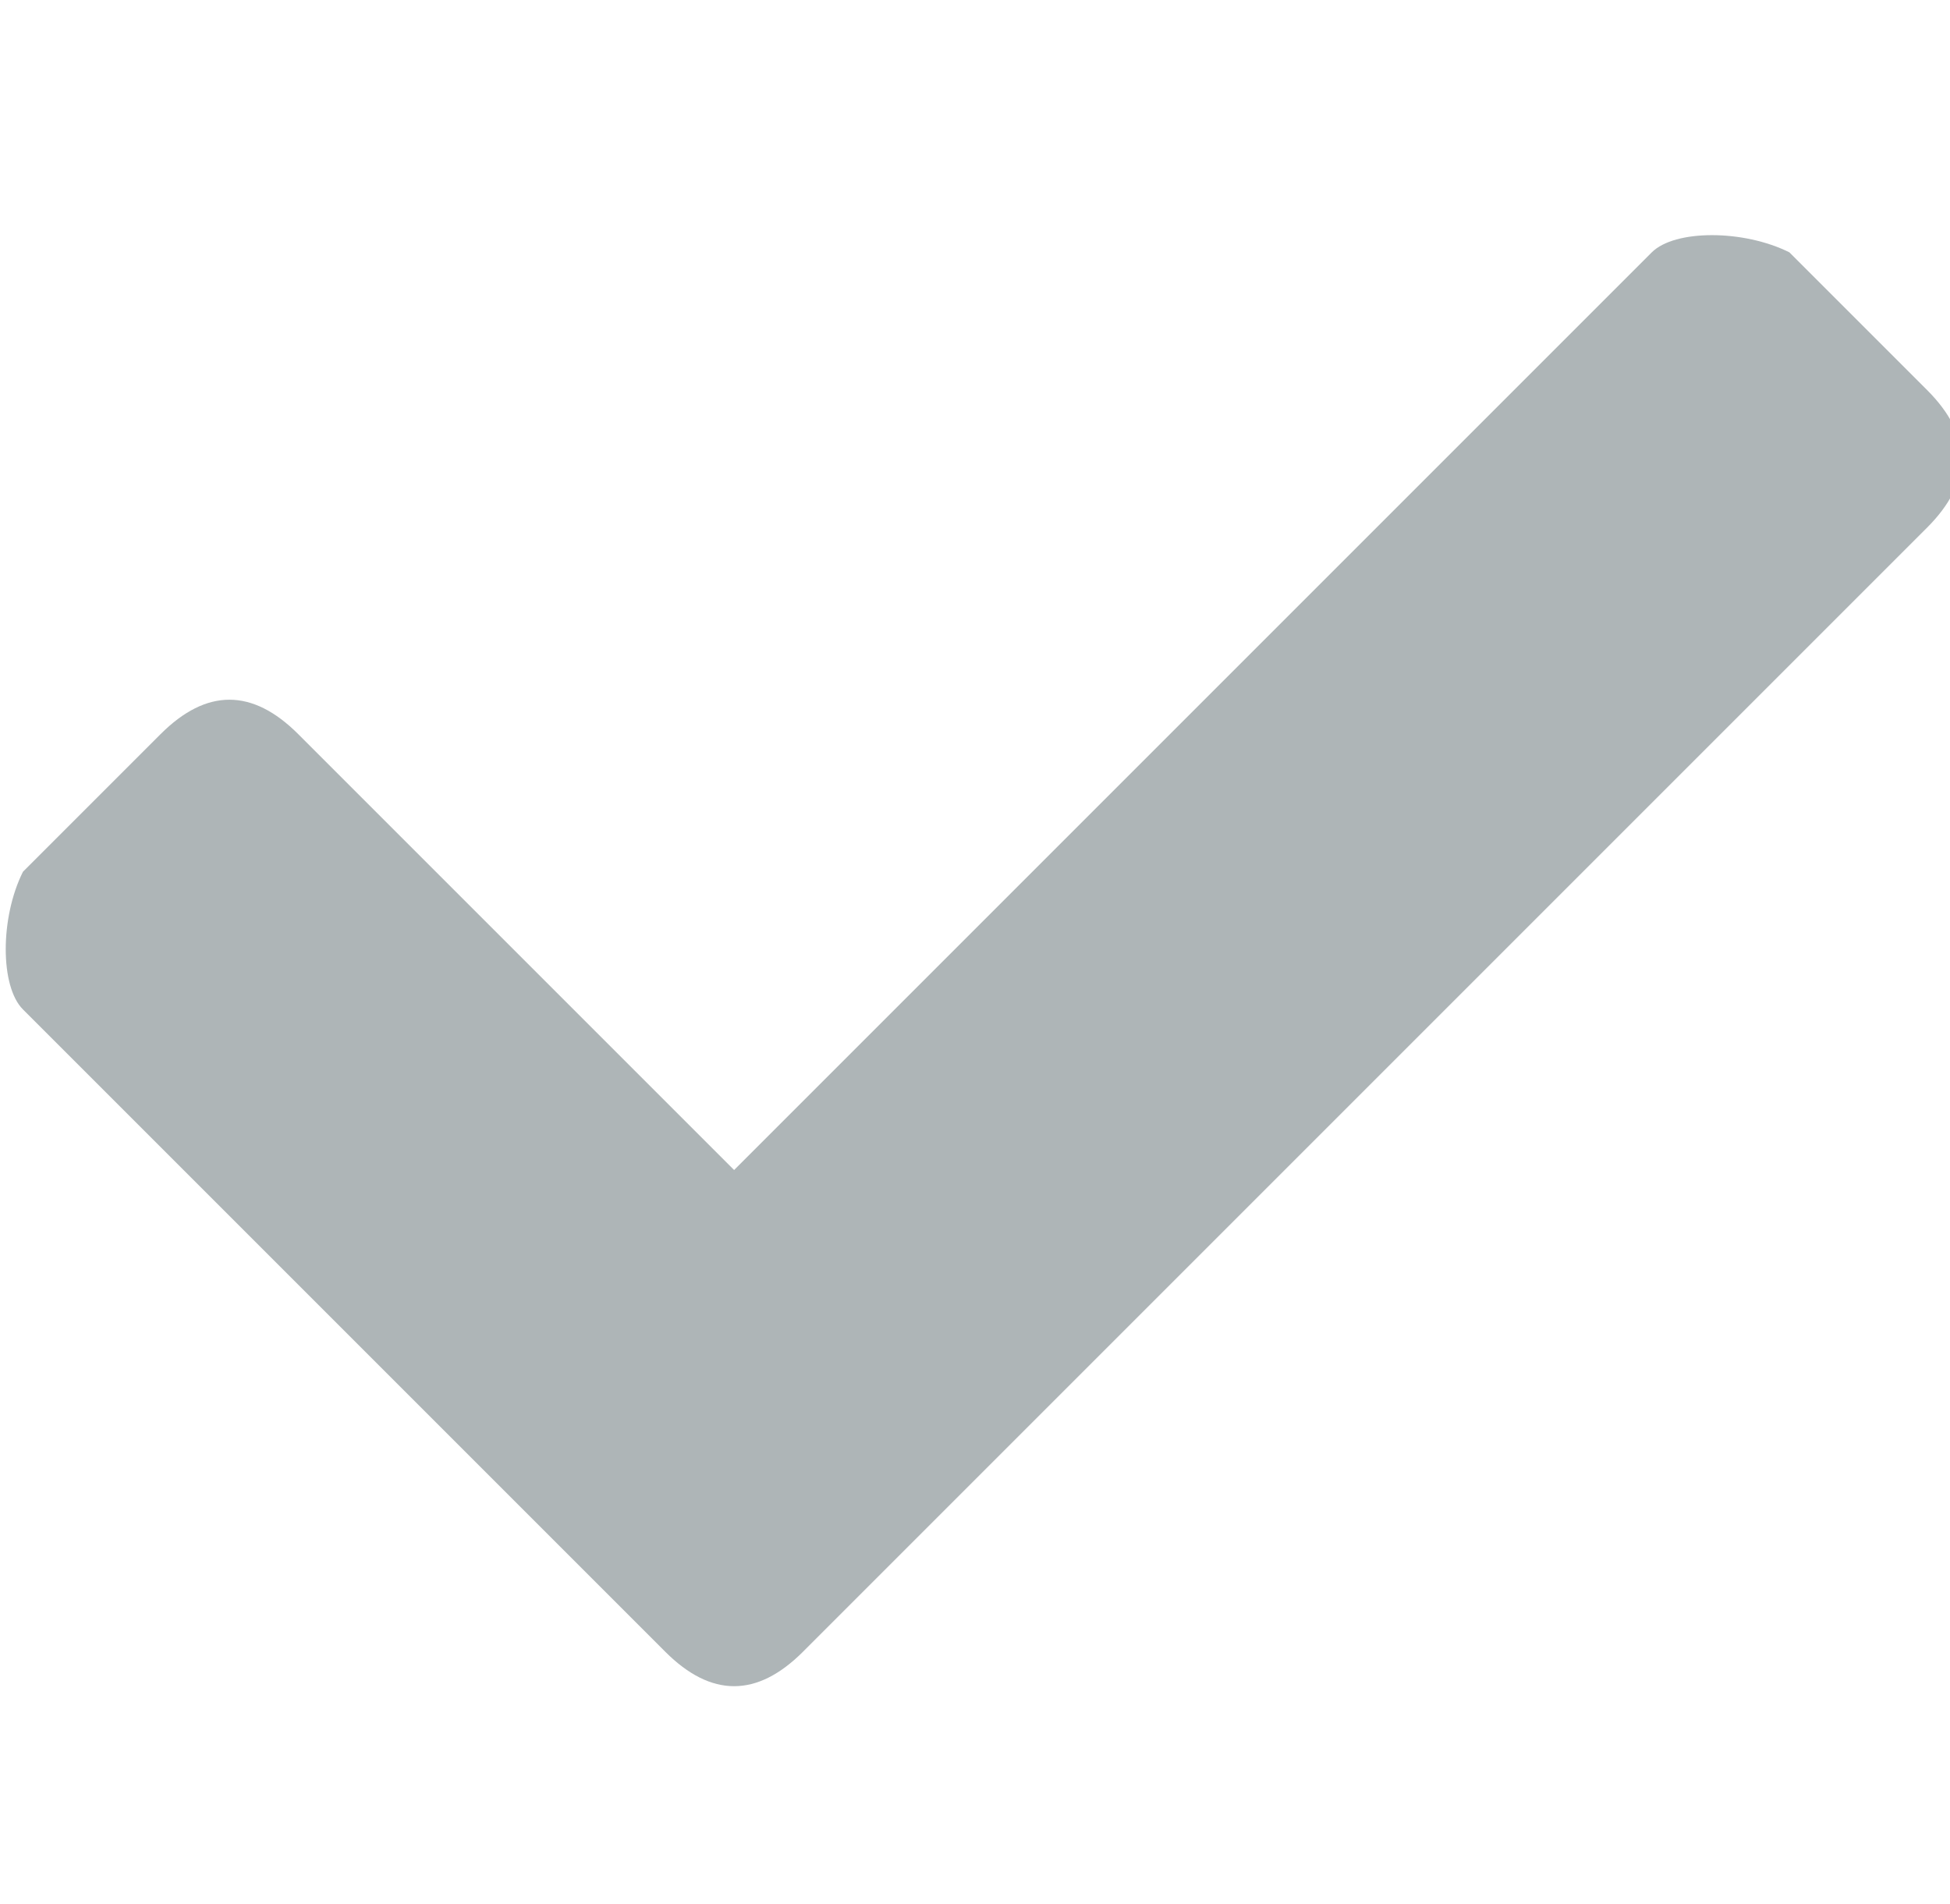 <?xml version="1.0" encoding="utf-8"?>
<!-- Generator: Adobe Illustrator 22.1.0, SVG Export Plug-In . SVG Version: 6.00 Build 0)  -->
<svg version="1.1" id="Layer_1" xmlns="http://www.w3.org/2000/svg" xmlns:xlink="http://www.w3.org/1999/xlink" x="0px" y="0px"
	 viewBox="0 0 8.5 8.3" style="enable-background:new 0 0 8.5 8.3;" xml:space="preserve">
<style type="text/css">
	.st0{fill:#AEB5B7;}
</style>
<path class="st0" d="M2.9,7.2L0.1,4.4C0,4.3,0,4,0.1,3.8l0.6-0.6c0.2-0.2,0.4-0.2,0.6,0l1.9,1.9l4-4C7.3,1,7.6,1,7.8,1.1l0.6,0.6
	c0.2,0.2,0.2,0.4,0,0.6L3.5,7.2C3.3,7.4,3.1,7.4,2.9,7.2L2.9,7.2z"/>
</svg>
